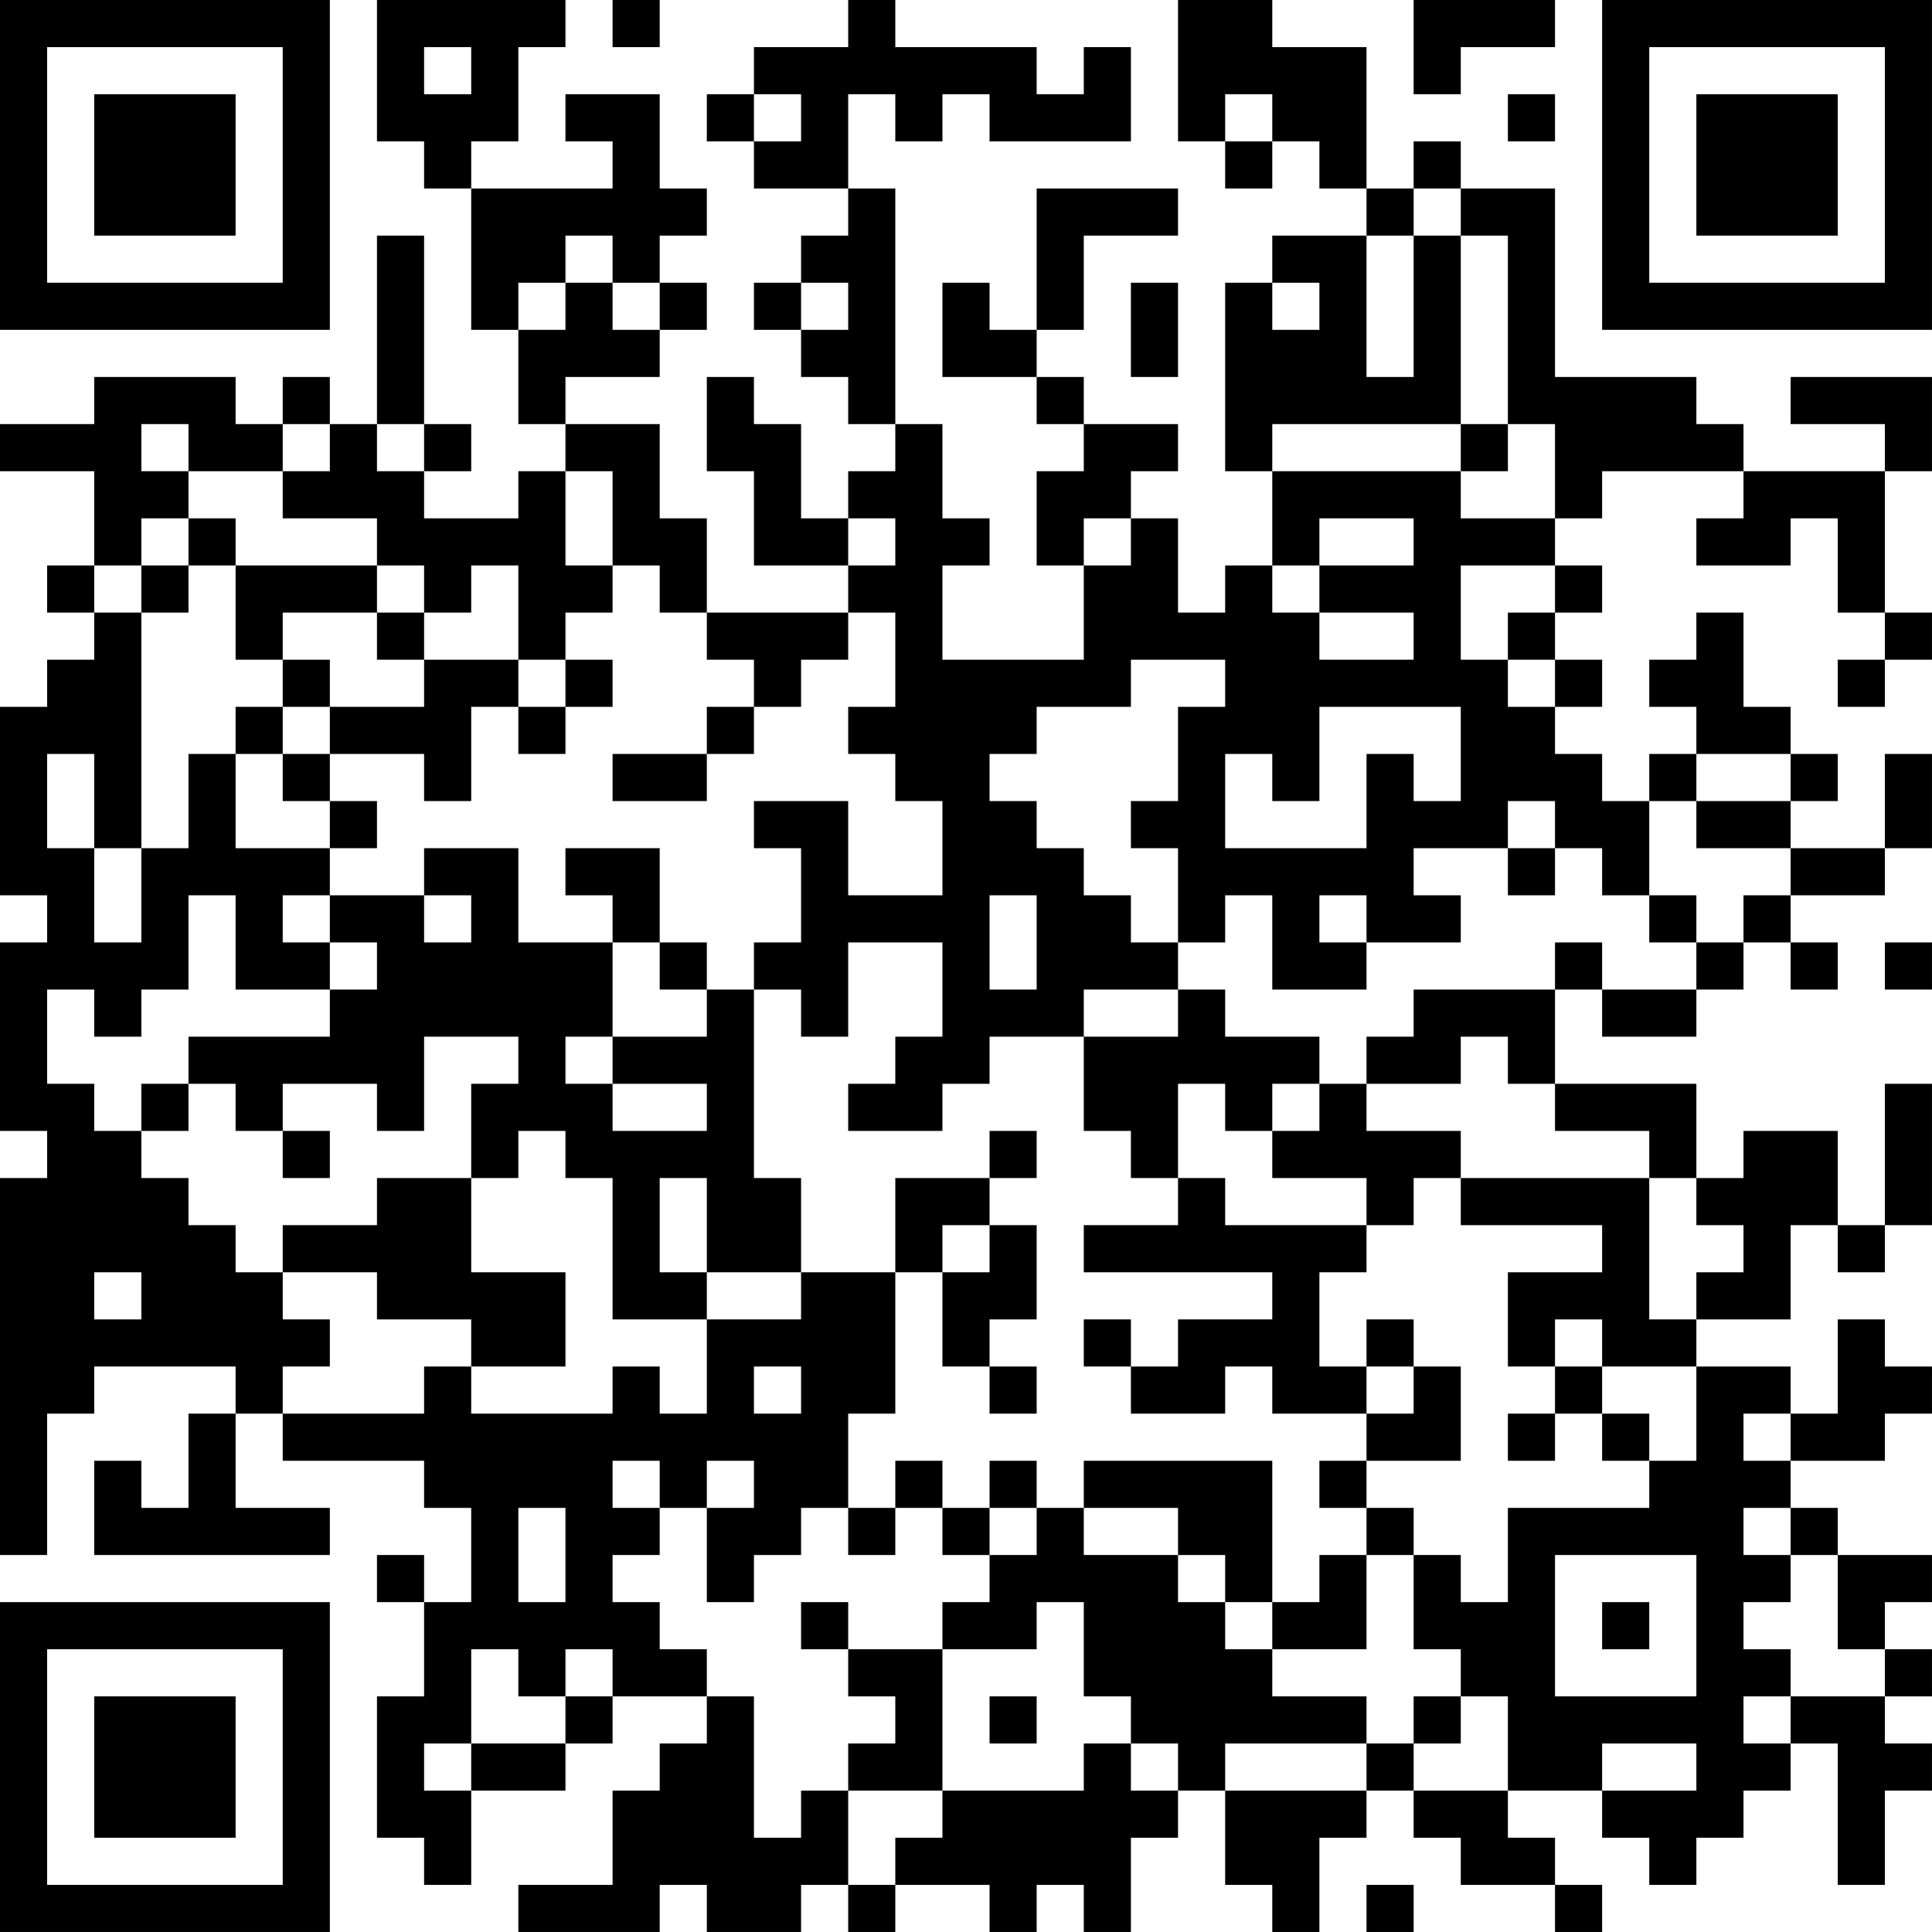 <?xml version="1.0" encoding="UTF-8"?>
<svg xmlns="http://www.w3.org/2000/svg" version="1.1" width="200" height="200" viewBox="0 0 200 200"><rect x="0" y="0" width="200" height="200" fill="#ffffff"/><g transform="scale(4.878)"><g transform="translate(0,0)"><path fill-rule="evenodd" d="M8 0L8 3L9 3L9 4L10 4L10 7L11 7L11 9L12 9L12 10L11 10L11 11L9 11L9 10L10 10L10 9L9 9L9 5L8 5L8 9L7 9L7 8L6 8L6 9L5 9L5 8L2 8L2 9L0 9L0 10L2 10L2 12L1 12L1 13L2 13L2 14L1 14L1 15L0 15L0 19L1 19L1 20L0 20L0 24L1 24L1 25L0 25L0 33L1 33L1 30L2 30L2 29L5 29L5 30L4 30L4 32L3 32L3 31L2 31L2 33L7 33L7 32L5 32L5 30L6 30L6 31L9 31L9 32L10 32L10 34L9 34L9 33L8 33L8 34L9 34L9 36L8 36L8 39L9 39L9 40L10 40L10 38L12 38L12 37L13 37L13 36L15 36L15 37L14 37L14 38L13 38L13 40L11 40L11 41L14 41L14 40L15 40L15 41L17 41L17 40L18 40L18 41L19 41L19 40L21 40L21 41L22 41L22 40L23 40L23 41L24 41L24 39L25 39L25 38L26 38L26 40L27 40L27 41L28 41L28 39L29 39L29 38L30 38L30 39L31 39L31 40L33 40L33 41L34 41L34 40L33 40L33 39L32 39L32 38L34 38L34 39L35 39L35 40L36 40L36 39L37 39L37 38L38 38L38 37L39 37L39 40L40 40L40 38L41 38L41 37L40 37L40 36L41 36L41 35L40 35L40 34L41 34L41 33L39 33L39 32L38 32L38 31L40 31L40 30L41 30L41 29L40 29L40 28L39 28L39 30L38 30L38 29L36 29L36 28L38 28L38 26L39 26L39 27L40 27L40 26L41 26L41 23L40 23L40 26L39 26L39 24L37 24L37 25L36 25L36 23L33 23L33 21L34 21L34 22L36 22L36 21L37 21L37 20L38 20L38 21L39 21L39 20L38 20L38 19L40 19L40 18L41 18L41 16L40 16L40 18L38 18L38 17L39 17L39 16L38 16L38 15L37 15L37 13L36 13L36 14L35 14L35 15L36 15L36 16L35 16L35 17L34 17L34 16L33 16L33 15L34 15L34 14L33 14L33 13L34 13L34 12L33 12L33 11L34 11L34 10L37 10L37 11L36 11L36 12L38 12L38 11L39 11L39 13L40 13L40 14L39 14L39 15L40 15L40 14L41 14L41 13L40 13L40 10L41 10L41 8L38 8L38 9L40 9L40 10L37 10L37 9L36 9L36 8L33 8L33 4L31 4L31 3L30 3L30 4L29 4L29 1L27 1L27 0L25 0L25 3L26 3L26 4L27 4L27 3L28 3L28 4L29 4L29 5L27 5L27 6L26 6L26 10L27 10L27 12L26 12L26 13L25 13L25 11L24 11L24 10L25 10L25 9L23 9L23 8L22 8L22 7L23 7L23 5L25 5L25 4L22 4L22 7L21 7L21 6L20 6L20 8L22 8L22 9L23 9L23 10L22 10L22 12L23 12L23 14L20 14L20 12L21 12L21 11L20 11L20 9L19 9L19 4L18 4L18 2L19 2L19 3L20 3L20 2L21 2L21 3L24 3L24 1L23 1L23 2L22 2L22 1L19 1L19 0L18 0L18 1L16 1L16 2L15 2L15 3L16 3L16 4L18 4L18 5L17 5L17 6L16 6L16 7L17 7L17 8L18 8L18 9L19 9L19 10L18 10L18 11L17 11L17 9L16 9L16 8L15 8L15 10L16 10L16 12L18 12L18 13L15 13L15 11L14 11L14 9L12 9L12 8L14 8L14 7L15 7L15 6L14 6L14 5L15 5L15 4L14 4L14 2L12 2L12 3L13 3L13 4L10 4L10 3L11 3L11 1L12 1L12 0ZM13 0L13 1L14 1L14 0ZM30 0L30 2L31 2L31 1L33 1L33 0ZM9 1L9 2L10 2L10 1ZM16 2L16 3L17 3L17 2ZM26 2L26 3L27 3L27 2ZM32 2L32 3L33 3L33 2ZM30 4L30 5L29 5L29 8L30 8L30 5L31 5L31 9L27 9L27 10L31 10L31 11L33 11L33 9L32 9L32 5L31 5L31 4ZM12 5L12 6L11 6L11 7L12 7L12 6L13 6L13 7L14 7L14 6L13 6L13 5ZM17 6L17 7L18 7L18 6ZM24 6L24 8L25 8L25 6ZM27 6L27 7L28 7L28 6ZM3 9L3 10L4 10L4 11L3 11L3 12L2 12L2 13L3 13L3 18L2 18L2 16L1 16L1 18L2 18L2 20L3 20L3 18L4 18L4 16L5 16L5 18L7 18L7 19L6 19L6 20L7 20L7 21L5 21L5 19L4 19L4 21L3 21L3 22L2 22L2 21L1 21L1 23L2 23L2 24L3 24L3 25L4 25L4 26L5 26L5 27L6 27L6 28L7 28L7 29L6 29L6 30L9 30L9 29L10 29L10 30L13 30L13 29L14 29L14 30L15 30L15 28L17 28L17 27L19 27L19 30L18 30L18 32L17 32L17 33L16 33L16 34L15 34L15 32L16 32L16 31L15 31L15 32L14 32L14 31L13 31L13 32L14 32L14 33L13 33L13 34L14 34L14 35L15 35L15 36L16 36L16 39L17 39L17 38L18 38L18 40L19 40L19 39L20 39L20 38L23 38L23 37L24 37L24 38L25 38L25 37L24 37L24 36L23 36L23 34L22 34L22 35L20 35L20 34L21 34L21 33L22 33L22 32L23 32L23 33L25 33L25 34L26 34L26 35L27 35L27 36L29 36L29 37L26 37L26 38L29 38L29 37L30 37L30 38L32 38L32 36L31 36L31 35L30 35L30 33L31 33L31 34L32 34L32 32L35 32L35 31L36 31L36 29L34 29L34 28L33 28L33 29L32 29L32 27L34 27L34 26L31 26L31 25L35 25L35 28L36 28L36 27L37 27L37 26L36 26L36 25L35 25L35 24L33 24L33 23L32 23L32 22L31 22L31 23L29 23L29 22L30 22L30 21L33 21L33 20L34 20L34 21L36 21L36 20L37 20L37 19L38 19L38 18L36 18L36 17L38 17L38 16L36 16L36 17L35 17L35 19L34 19L34 18L33 18L33 17L32 17L32 18L30 18L30 19L31 19L31 20L29 20L29 19L28 19L28 20L29 20L29 21L27 21L27 19L26 19L26 20L25 20L25 18L24 18L24 17L25 17L25 15L26 15L26 14L24 14L24 15L22 15L22 16L21 16L21 17L22 17L22 18L23 18L23 19L24 19L24 20L25 20L25 21L23 21L23 22L21 22L21 23L20 23L20 24L18 24L18 23L19 23L19 22L20 22L20 20L18 20L18 22L17 22L17 21L16 21L16 20L17 20L17 18L16 18L16 17L18 17L18 19L20 19L20 17L19 17L19 16L18 16L18 15L19 15L19 13L18 13L18 14L17 14L17 15L16 15L16 14L15 14L15 13L14 13L14 12L13 12L13 10L12 10L12 12L13 12L13 13L12 13L12 14L11 14L11 12L10 12L10 13L9 13L9 12L8 12L8 11L6 11L6 10L7 10L7 9L6 9L6 10L4 10L4 9ZM8 9L8 10L9 10L9 9ZM31 9L31 10L32 10L32 9ZM4 11L4 12L3 12L3 13L4 13L4 12L5 12L5 14L6 14L6 15L5 15L5 16L6 16L6 17L7 17L7 18L8 18L8 17L7 17L7 16L9 16L9 17L10 17L10 15L11 15L11 16L12 16L12 15L13 15L13 14L12 14L12 15L11 15L11 14L9 14L9 13L8 13L8 12L5 12L5 11ZM18 11L18 12L19 12L19 11ZM23 11L23 12L24 12L24 11ZM28 11L28 12L27 12L27 13L28 13L28 14L30 14L30 13L28 13L28 12L30 12L30 11ZM31 12L31 14L32 14L32 15L33 15L33 14L32 14L32 13L33 13L33 12ZM6 13L6 14L7 14L7 15L6 15L6 16L7 16L7 15L9 15L9 14L8 14L8 13ZM15 15L15 16L13 16L13 17L15 17L15 16L16 16L16 15ZM28 15L28 17L27 17L27 16L26 16L26 18L29 18L29 16L30 16L30 17L31 17L31 15ZM9 18L9 19L7 19L7 20L8 20L8 21L7 21L7 22L4 22L4 23L3 23L3 24L4 24L4 23L5 23L5 24L6 24L6 25L7 25L7 24L6 24L6 23L8 23L8 24L9 24L9 22L11 22L11 23L10 23L10 25L8 25L8 26L6 26L6 27L8 27L8 28L10 28L10 29L12 29L12 27L10 27L10 25L11 25L11 24L12 24L12 25L13 25L13 28L15 28L15 27L17 27L17 25L16 25L16 21L15 21L15 20L14 20L14 18L12 18L12 19L13 19L13 20L11 20L11 18ZM32 18L32 19L33 19L33 18ZM9 19L9 20L10 20L10 19ZM21 19L21 21L22 21L22 19ZM35 19L35 20L36 20L36 19ZM13 20L13 22L12 22L12 23L13 23L13 24L15 24L15 23L13 23L13 22L15 22L15 21L14 21L14 20ZM40 20L40 21L41 21L41 20ZM25 21L25 22L23 22L23 24L24 24L24 25L25 25L25 26L23 26L23 27L27 27L27 28L25 28L25 29L24 29L24 28L23 28L23 29L24 29L24 30L26 30L26 29L27 29L27 30L29 30L29 31L28 31L28 32L29 32L29 33L28 33L28 34L27 34L27 31L23 31L23 32L25 32L25 33L26 33L26 34L27 34L27 35L29 35L29 33L30 33L30 32L29 32L29 31L31 31L31 29L30 29L30 28L29 28L29 29L28 29L28 27L29 27L29 26L30 26L30 25L31 25L31 24L29 24L29 23L28 23L28 22L26 22L26 21ZM25 23L25 25L26 25L26 26L29 26L29 25L27 25L27 24L28 24L28 23L27 23L27 24L26 24L26 23ZM21 24L21 25L19 25L19 27L20 27L20 29L21 29L21 30L22 30L22 29L21 29L21 28L22 28L22 26L21 26L21 25L22 25L22 24ZM14 25L14 27L15 27L15 25ZM20 26L20 27L21 27L21 26ZM2 27L2 28L3 28L3 27ZM16 29L16 30L17 30L17 29ZM29 29L29 30L30 30L30 29ZM33 29L33 30L32 30L32 31L33 31L33 30L34 30L34 31L35 31L35 30L34 30L34 29ZM37 30L37 31L38 31L38 30ZM19 31L19 32L18 32L18 33L19 33L19 32L20 32L20 33L21 33L21 32L22 32L22 31L21 31L21 32L20 32L20 31ZM11 32L11 34L12 34L12 32ZM37 32L37 33L38 33L38 34L37 34L37 35L38 35L38 36L37 36L37 37L38 37L38 36L40 36L40 35L39 35L39 33L38 33L38 32ZM33 33L33 36L36 36L36 33ZM17 34L17 35L18 35L18 36L19 36L19 37L18 37L18 38L20 38L20 35L18 35L18 34ZM34 34L34 35L35 35L35 34ZM10 35L10 37L9 37L9 38L10 38L10 37L12 37L12 36L13 36L13 35L12 35L12 36L11 36L11 35ZM21 36L21 37L22 37L22 36ZM30 36L30 37L31 37L31 36ZM34 37L34 38L36 38L36 37ZM29 40L29 41L30 41L30 40ZM0 0L0 7L7 7L7 0ZM1 1L1 6L6 6L6 1ZM2 2L2 5L5 5L5 2ZM34 0L34 7L41 7L41 0ZM35 1L35 6L40 6L40 1ZM36 2L36 5L39 5L39 2ZM0 34L0 41L7 41L7 34ZM1 35L1 40L6 40L6 35ZM2 36L2 39L5 39L5 36Z" fill="#000000"/></g></g></svg>
